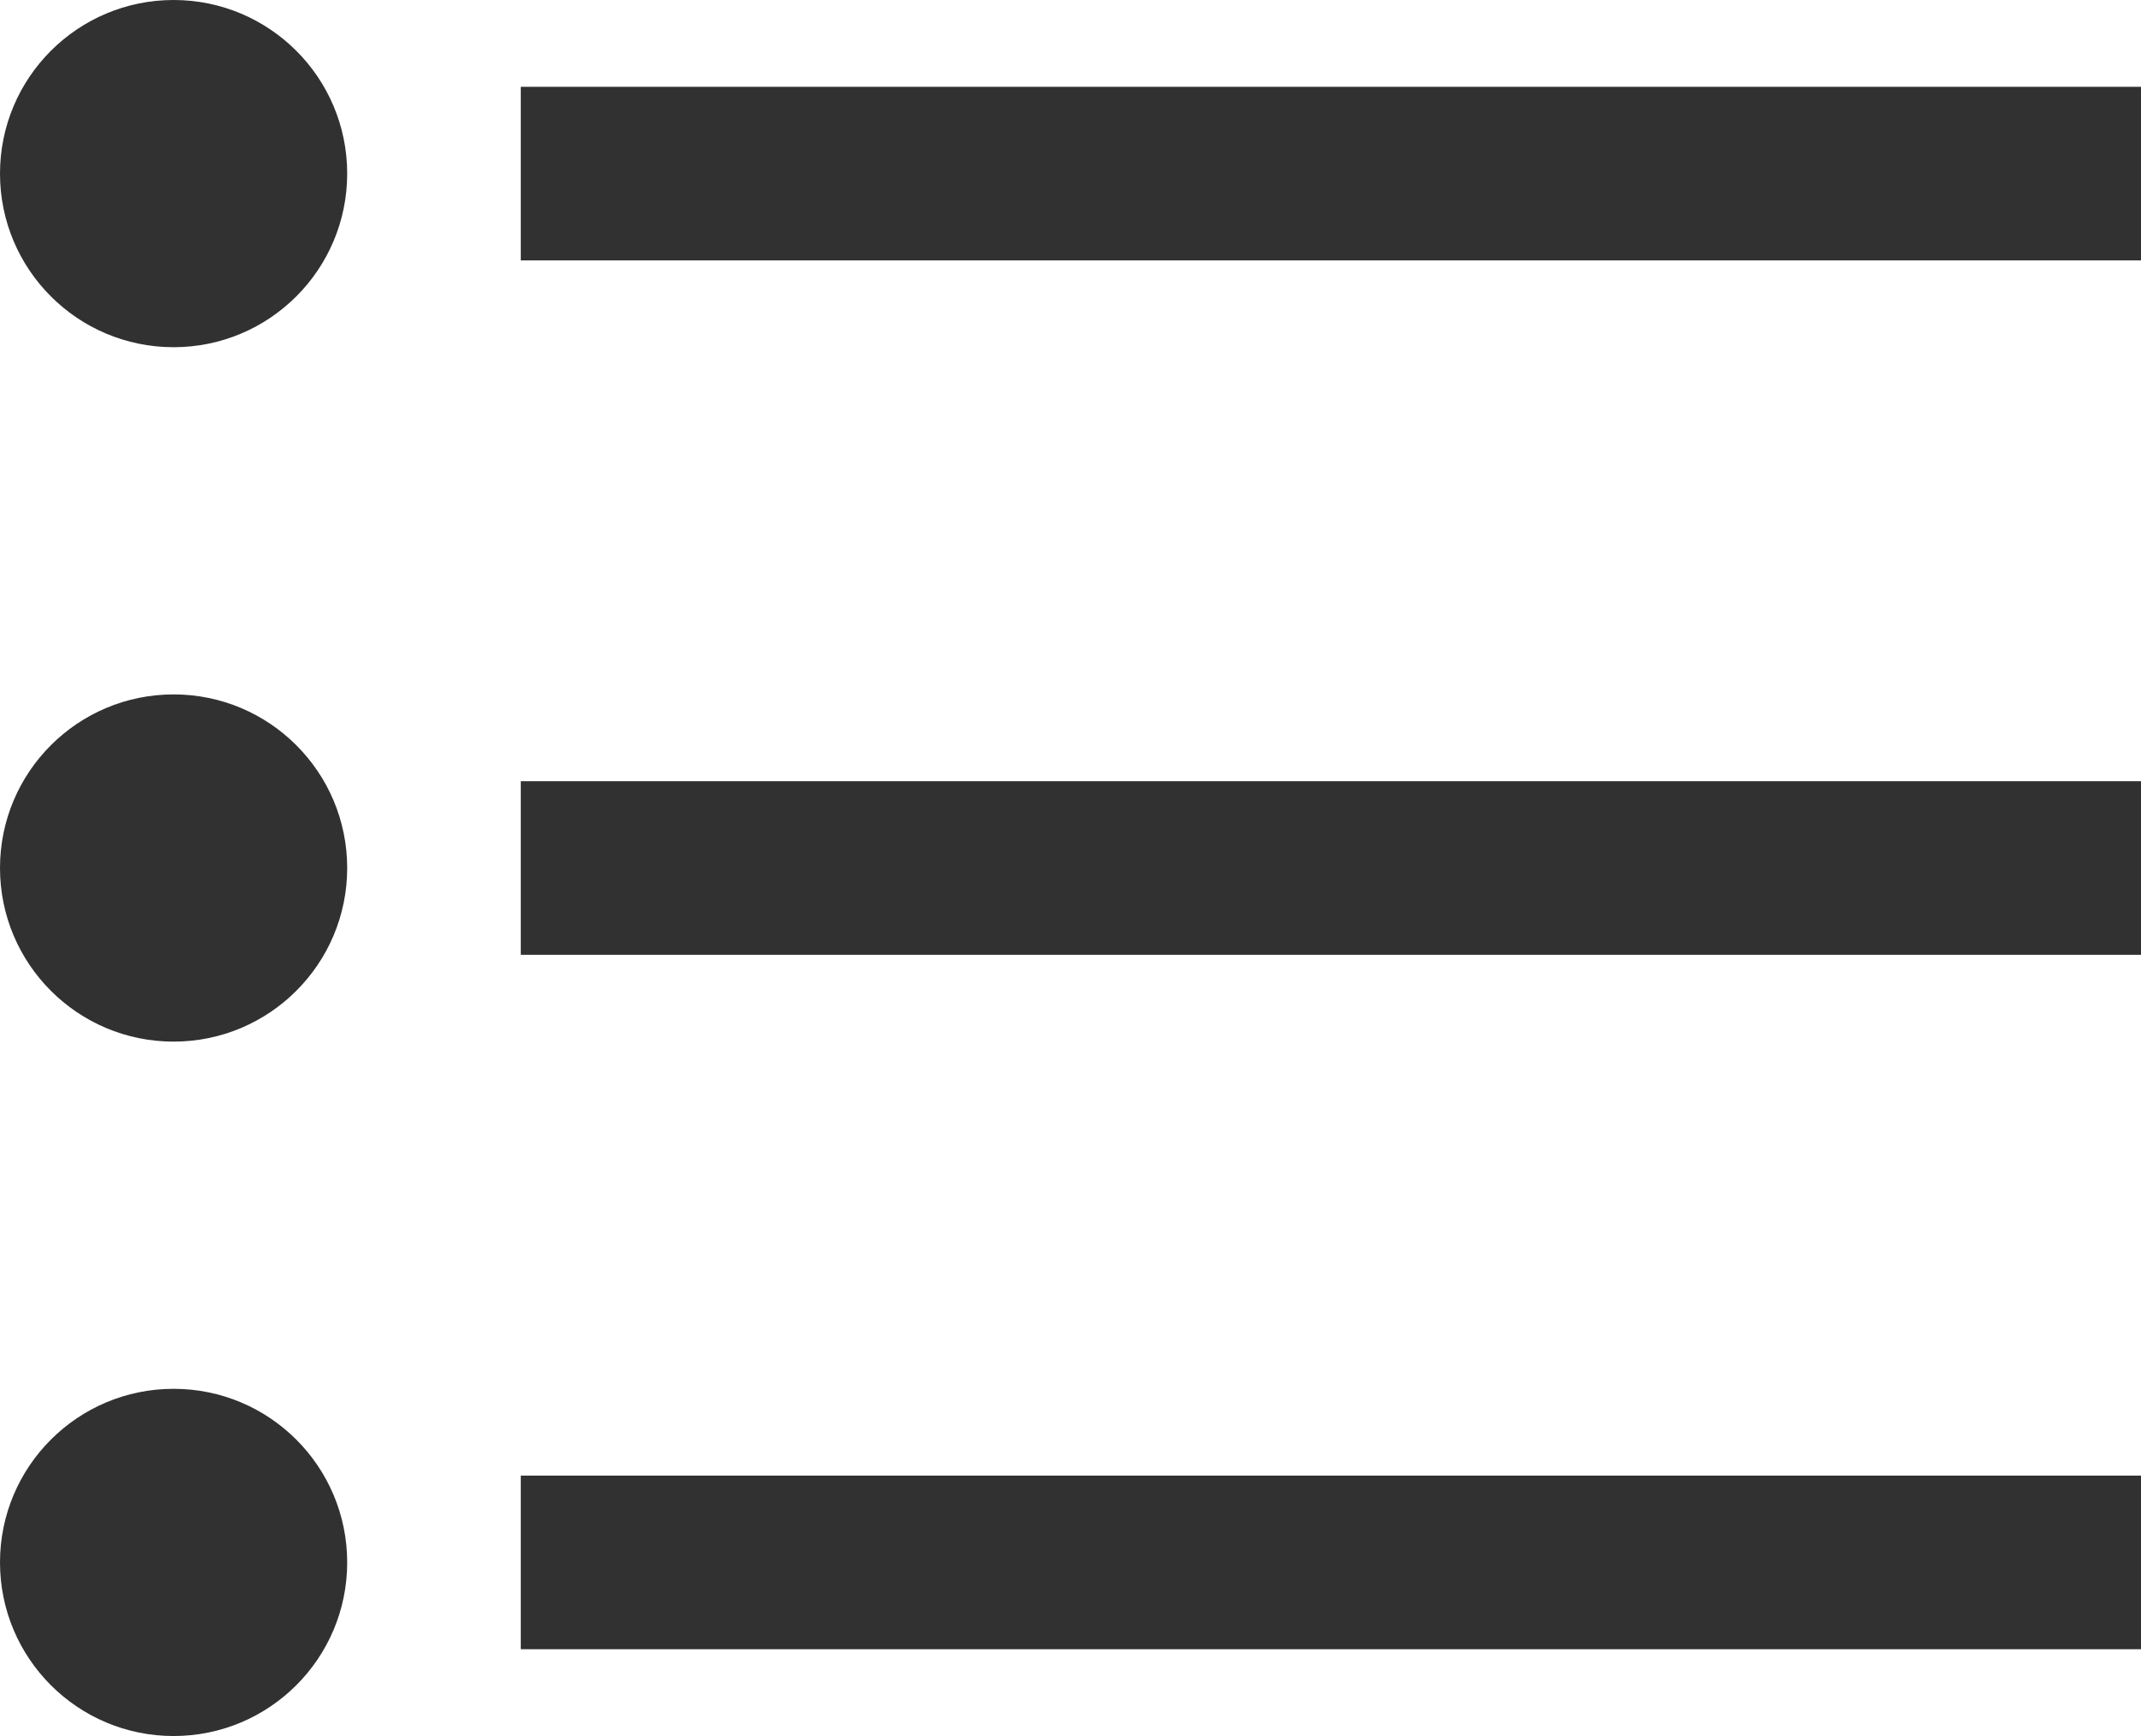 <svg width="37" height="30" viewBox="0 0 37 30" fill="none" xmlns="http://www.w3.org/2000/svg">
<path d="M9 3L37 3" stroke="#313131" stroke-width="3"/>
<path d="M9 15L37 15" stroke="#313131" stroke-width="3"/>
<path d="M9 27L37 27" stroke="#313131" stroke-width="3"/>
<circle cx="3" cy="3" r="3" fill="#313131"/>
<circle cx="3" cy="15" r="3" fill="#313131"/>
<circle cx="3" cy="27" r="3" fill="#313131"/>
</svg>
